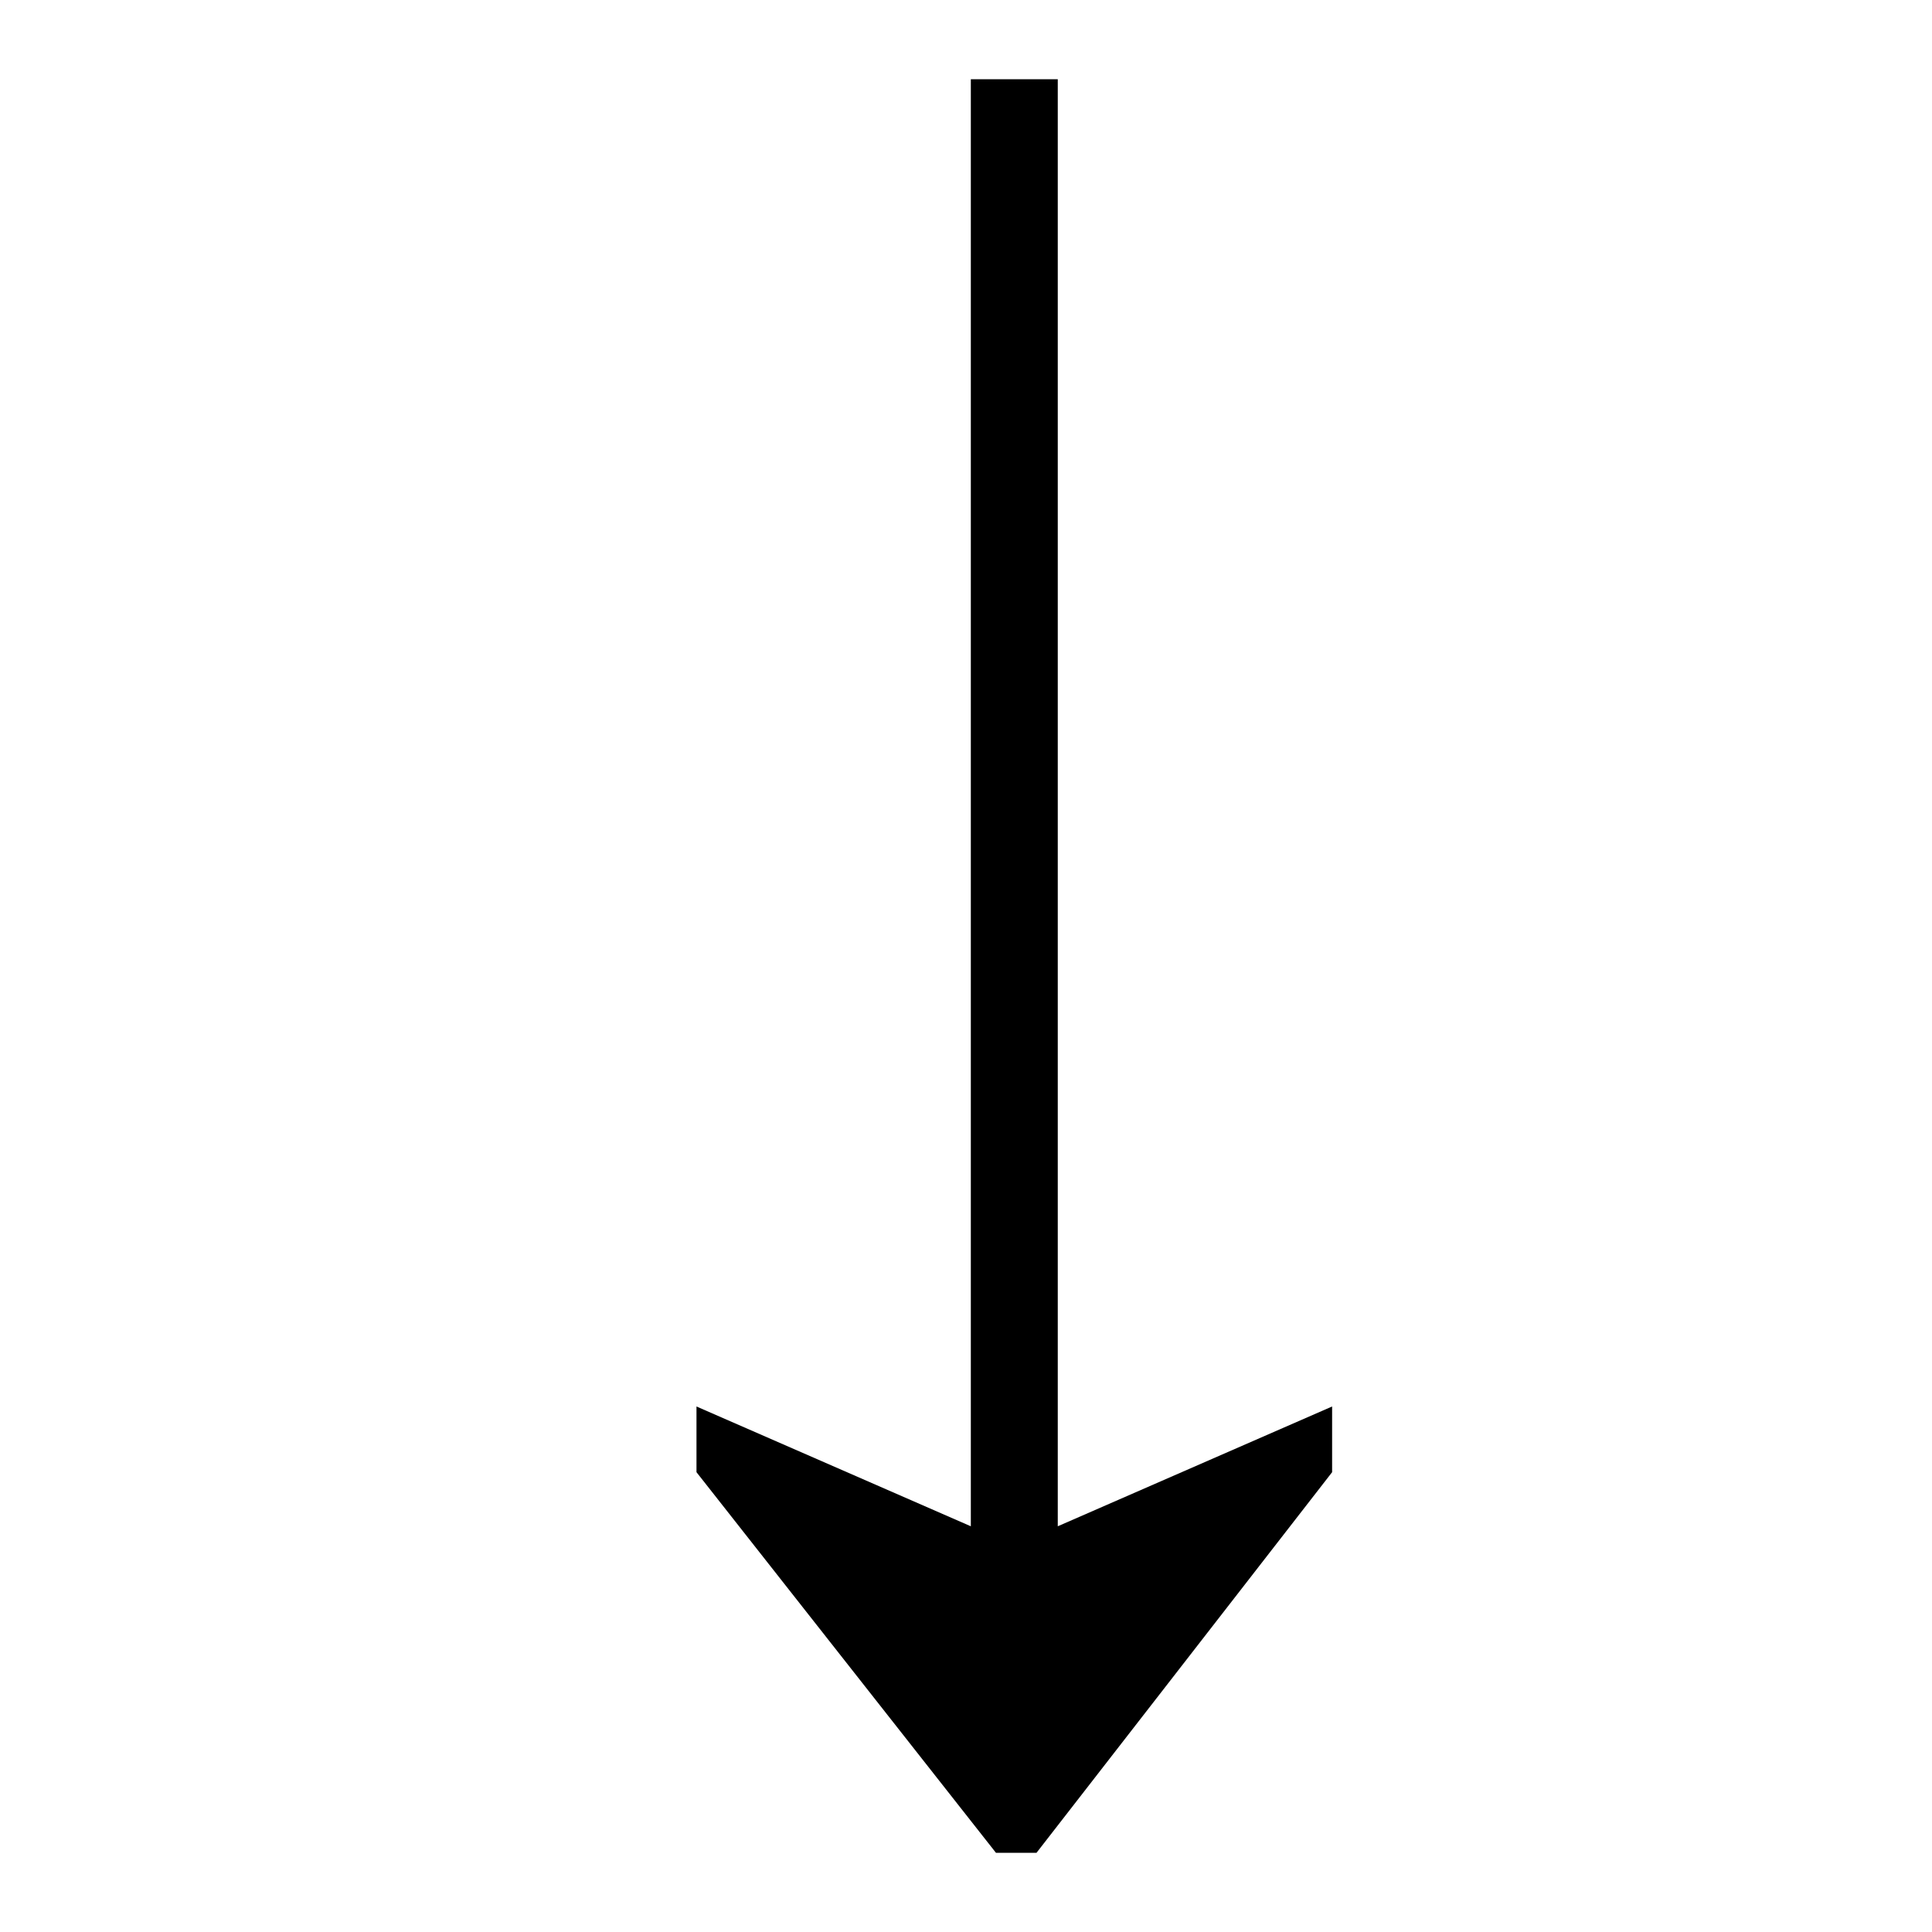 <svg width="20" height="20" viewBox="0 0 20 20" xmlns="http://www.w3.org/2000/svg">
  <path d="M7.21 14.56L10.05 15.8L10.05 0.82L10.95 0.82L10.95 15.8L13.79 14.56L13.79 15.24L10.73 19.18L10.31 19.18L7.21 15.24L7.21 14.56Z"/>
</svg>
